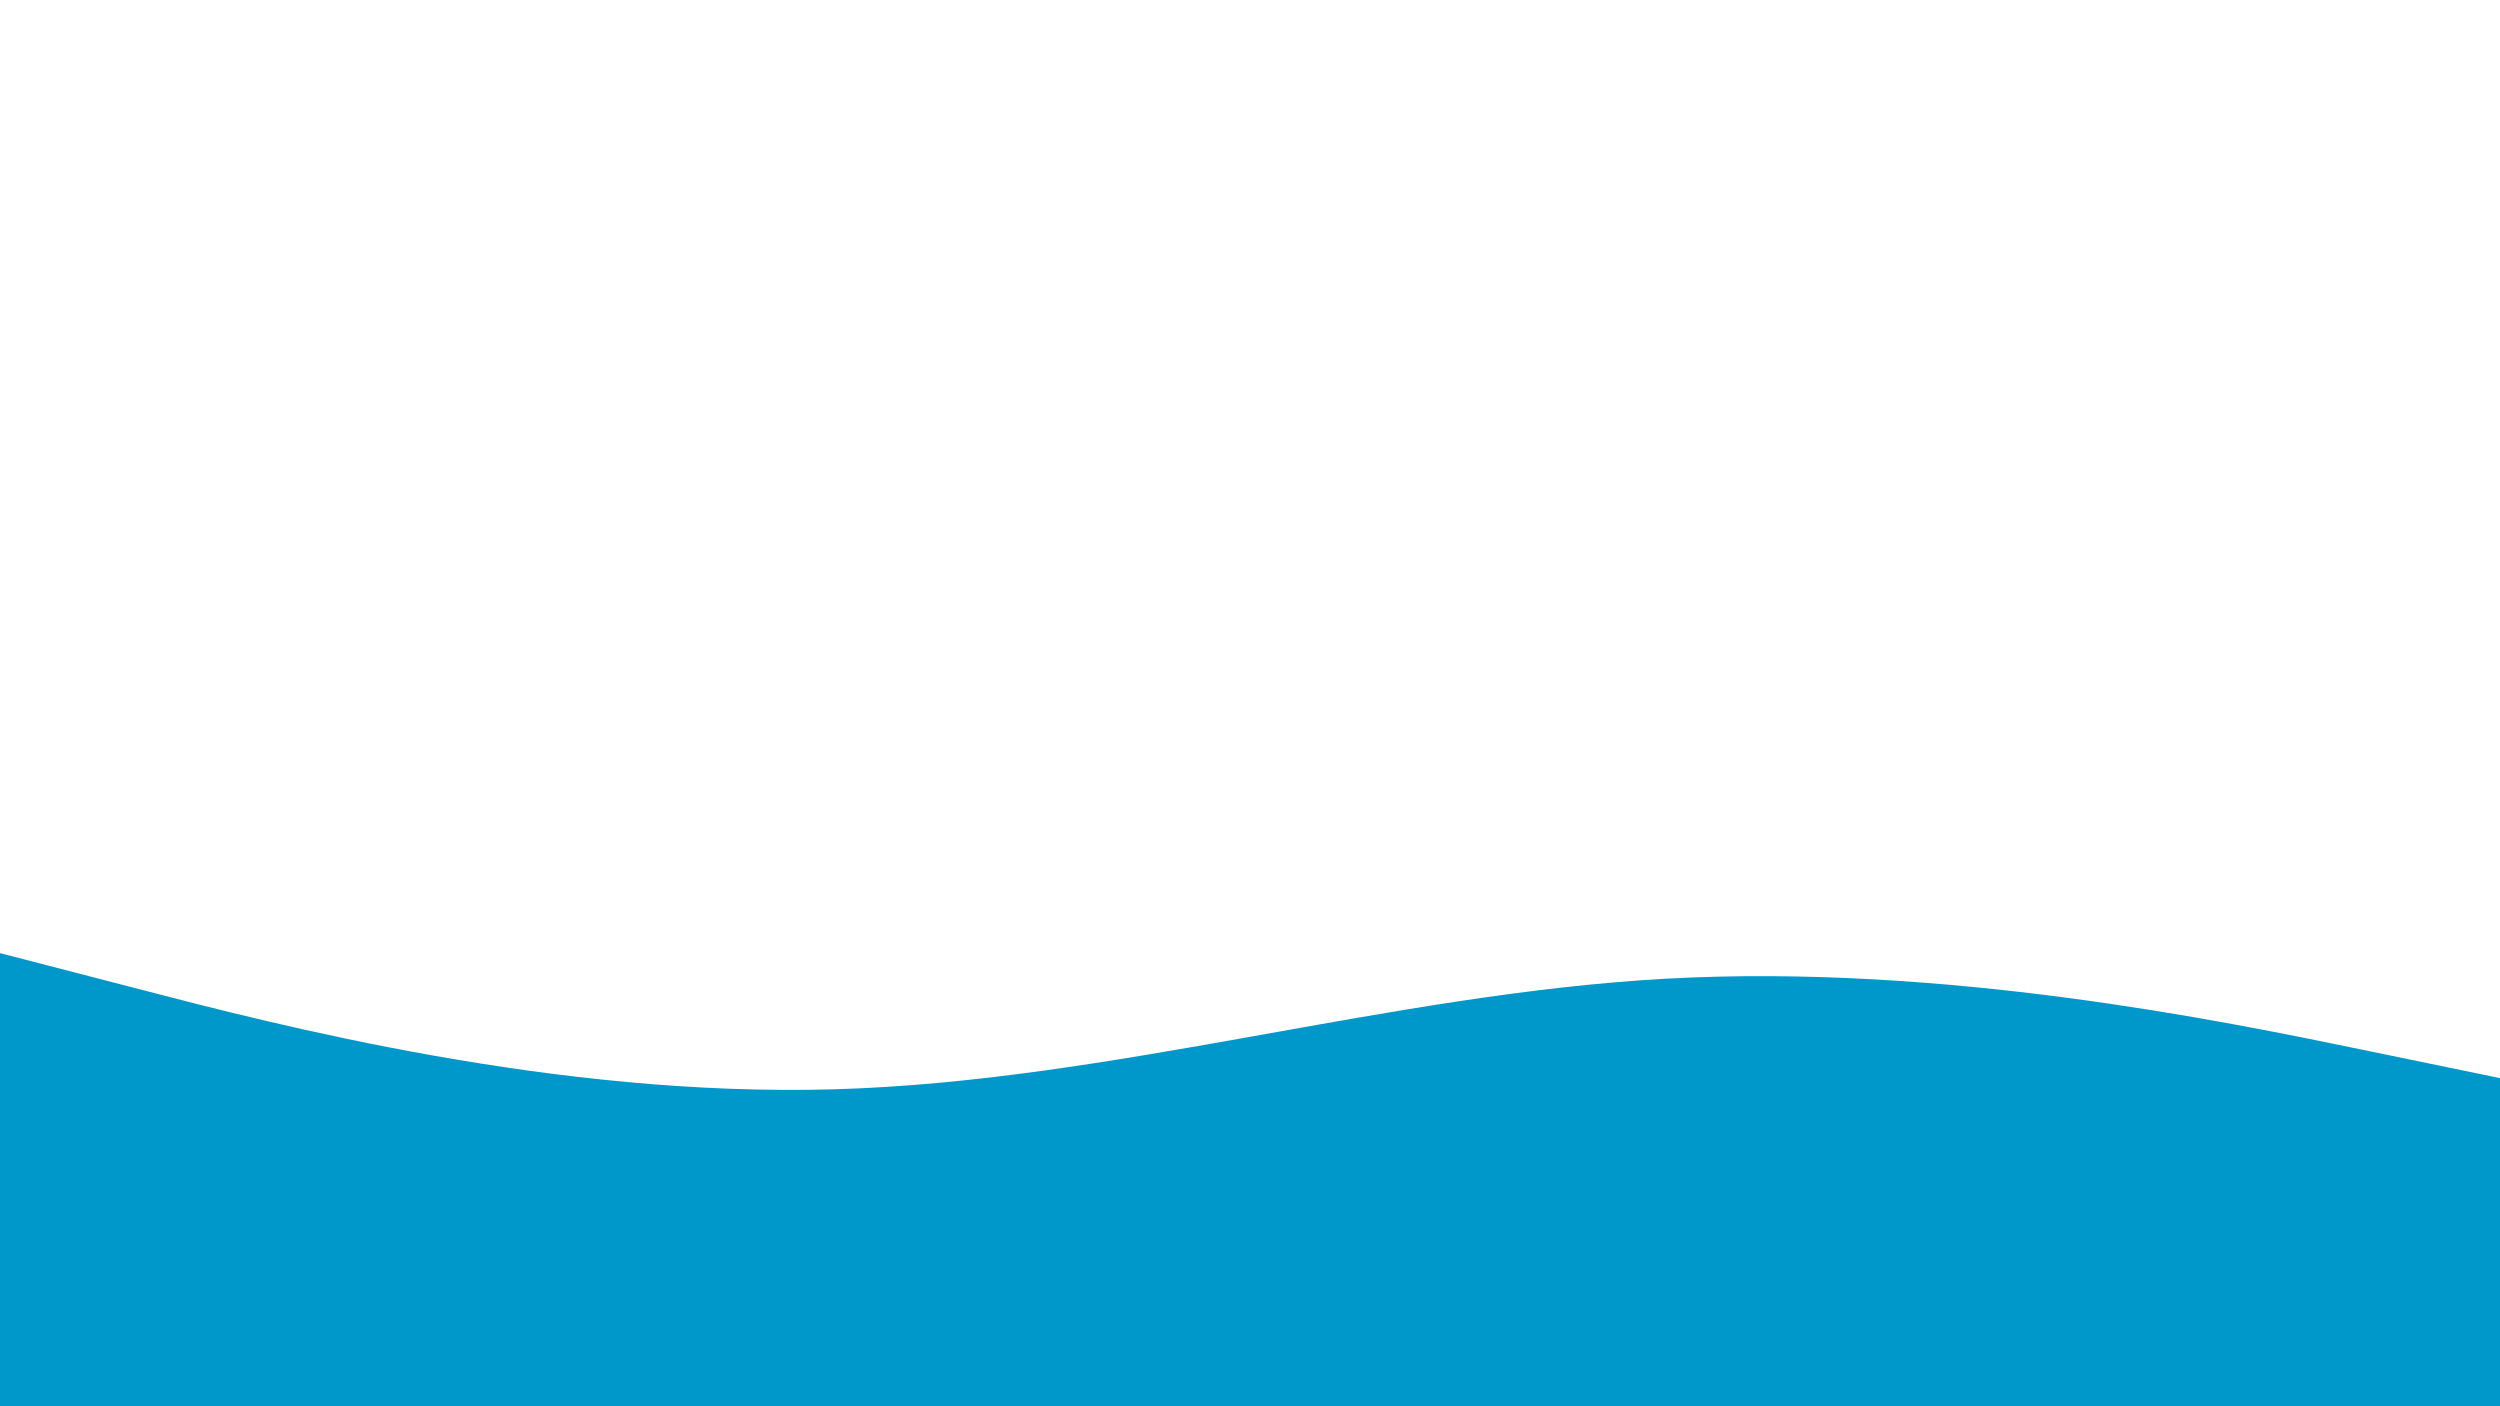 <svg id="visual" viewBox="0 0 960 540" width="960" height="540" xmlns="http://www.w3.org/2000/svg" xmlns:xlink="http://www.w3.org/1999/xlink" version="1.1"><path d="M0 366L53.3 379.8C106.7 393.7 213.3 421.3 320 418.3C426.7 415.3 533.3 381.7 640 375.8C746.7 370 853.3 392 906.7 403L960 414L960 541L906.7 541C853.3 541 746.7 541 640 541C533.3 541 426.7 541 320 541C213.3 541 106.7 541 53.3 541L0 541Z" fill="#0098ca" stroke-linecap="round" stroke-linejoin="miter"></path></svg>